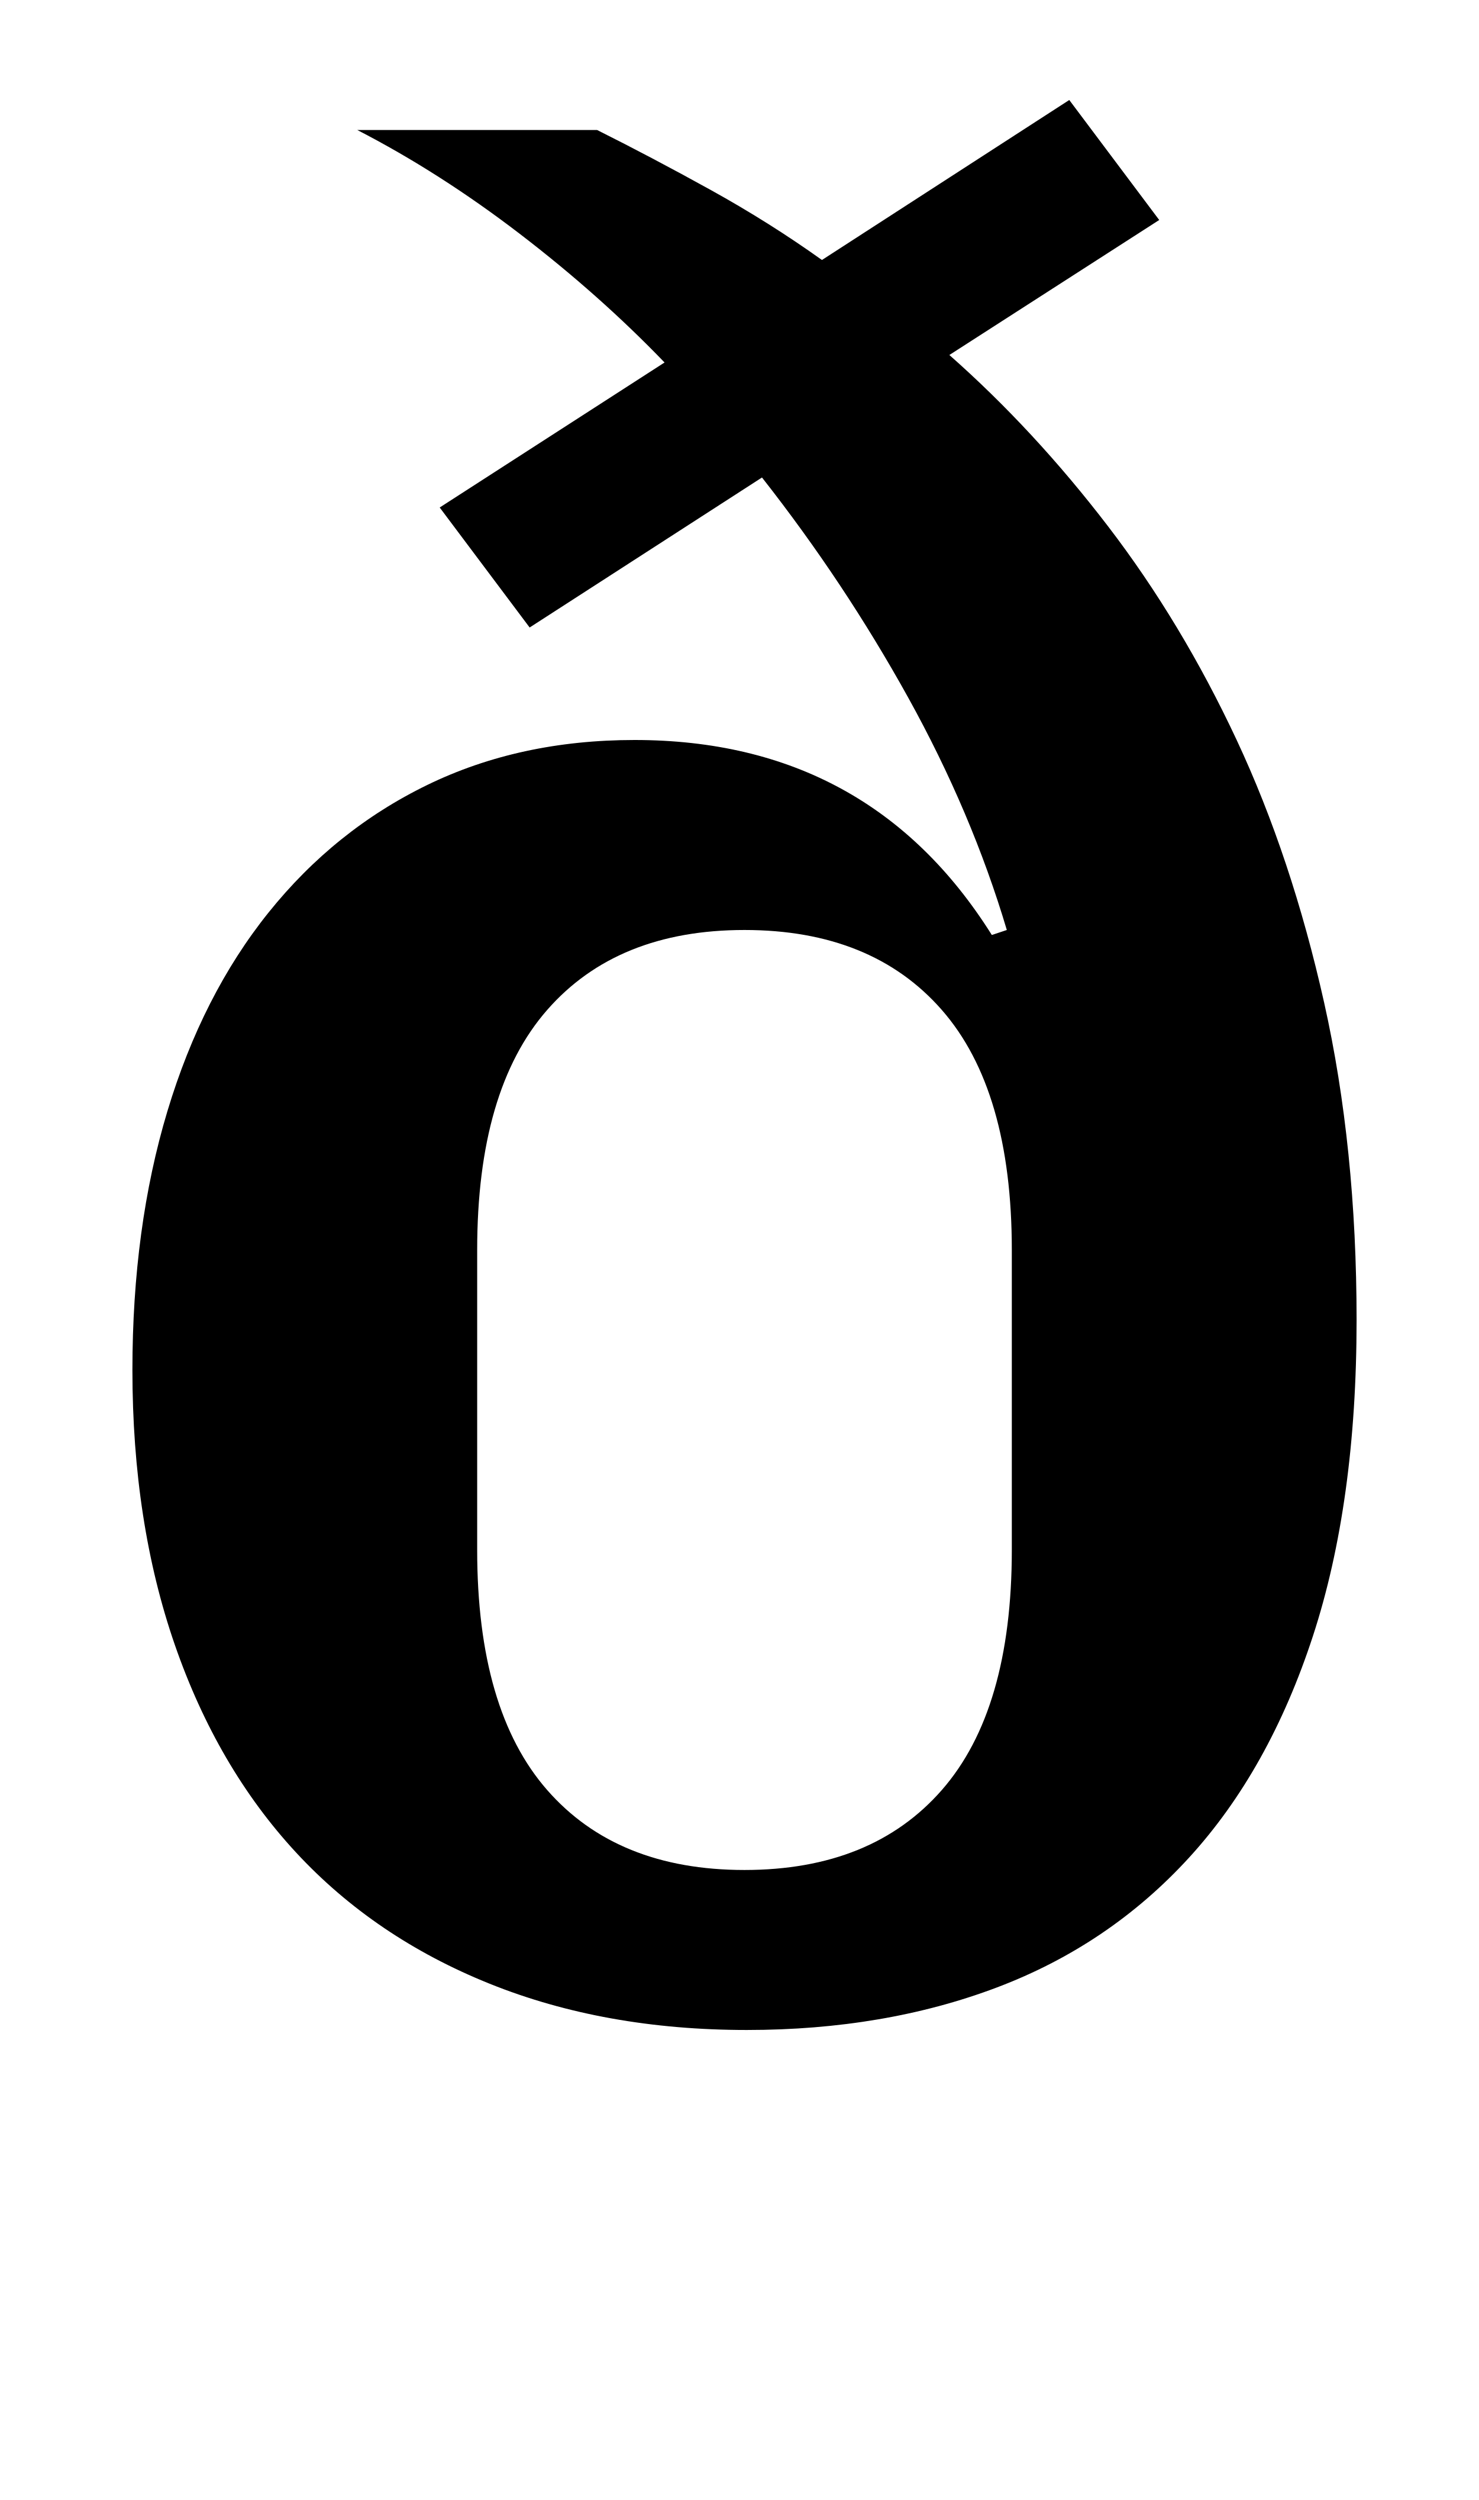 <?xml version="1.0" standalone="no"?>
<!DOCTYPE svg PUBLIC "-//W3C//DTD SVG 1.1//EN" "http://www.w3.org/Graphics/SVG/1.1/DTD/svg11.dtd" >
<svg xmlns="http://www.w3.org/2000/svg" xmlns:xlink="http://www.w3.org/1999/xlink" version="1.1" viewBox="-10 0 592 1000">
  <g transform="matrix(1 0 0 -1 0 800)">
   <path fill="currentColor"
d="M289 -12q-57 0 -103 18.5t-77.5 52.5t-48.5 83t-17 110q0 57 14 103.5t40.5 79.5t63.5 51t83 18q94 0 143 -78l6 2q-14 47 -39.5 93t-58.5 88l-93 -60l-36 48l90 58q-26 27 -58 51.5t-65 41.5h96q22 -11 45.5 -24t44.5 -28l99 64l36 -48l-84 -54q34 -30 63.5 -68.5
t51.5 -85.5t35 -105t13 -127q0 -73 -17.5 -126.5t-49.5 -88.5t-77 -52t-100 -17zM288 52q51 0 79 32t28 96v120q0 64 -28 96t-79 32t-79 -32t-28 -96v-120q0 -64 28 -96t79 -32z" />
  </g>

</svg>
